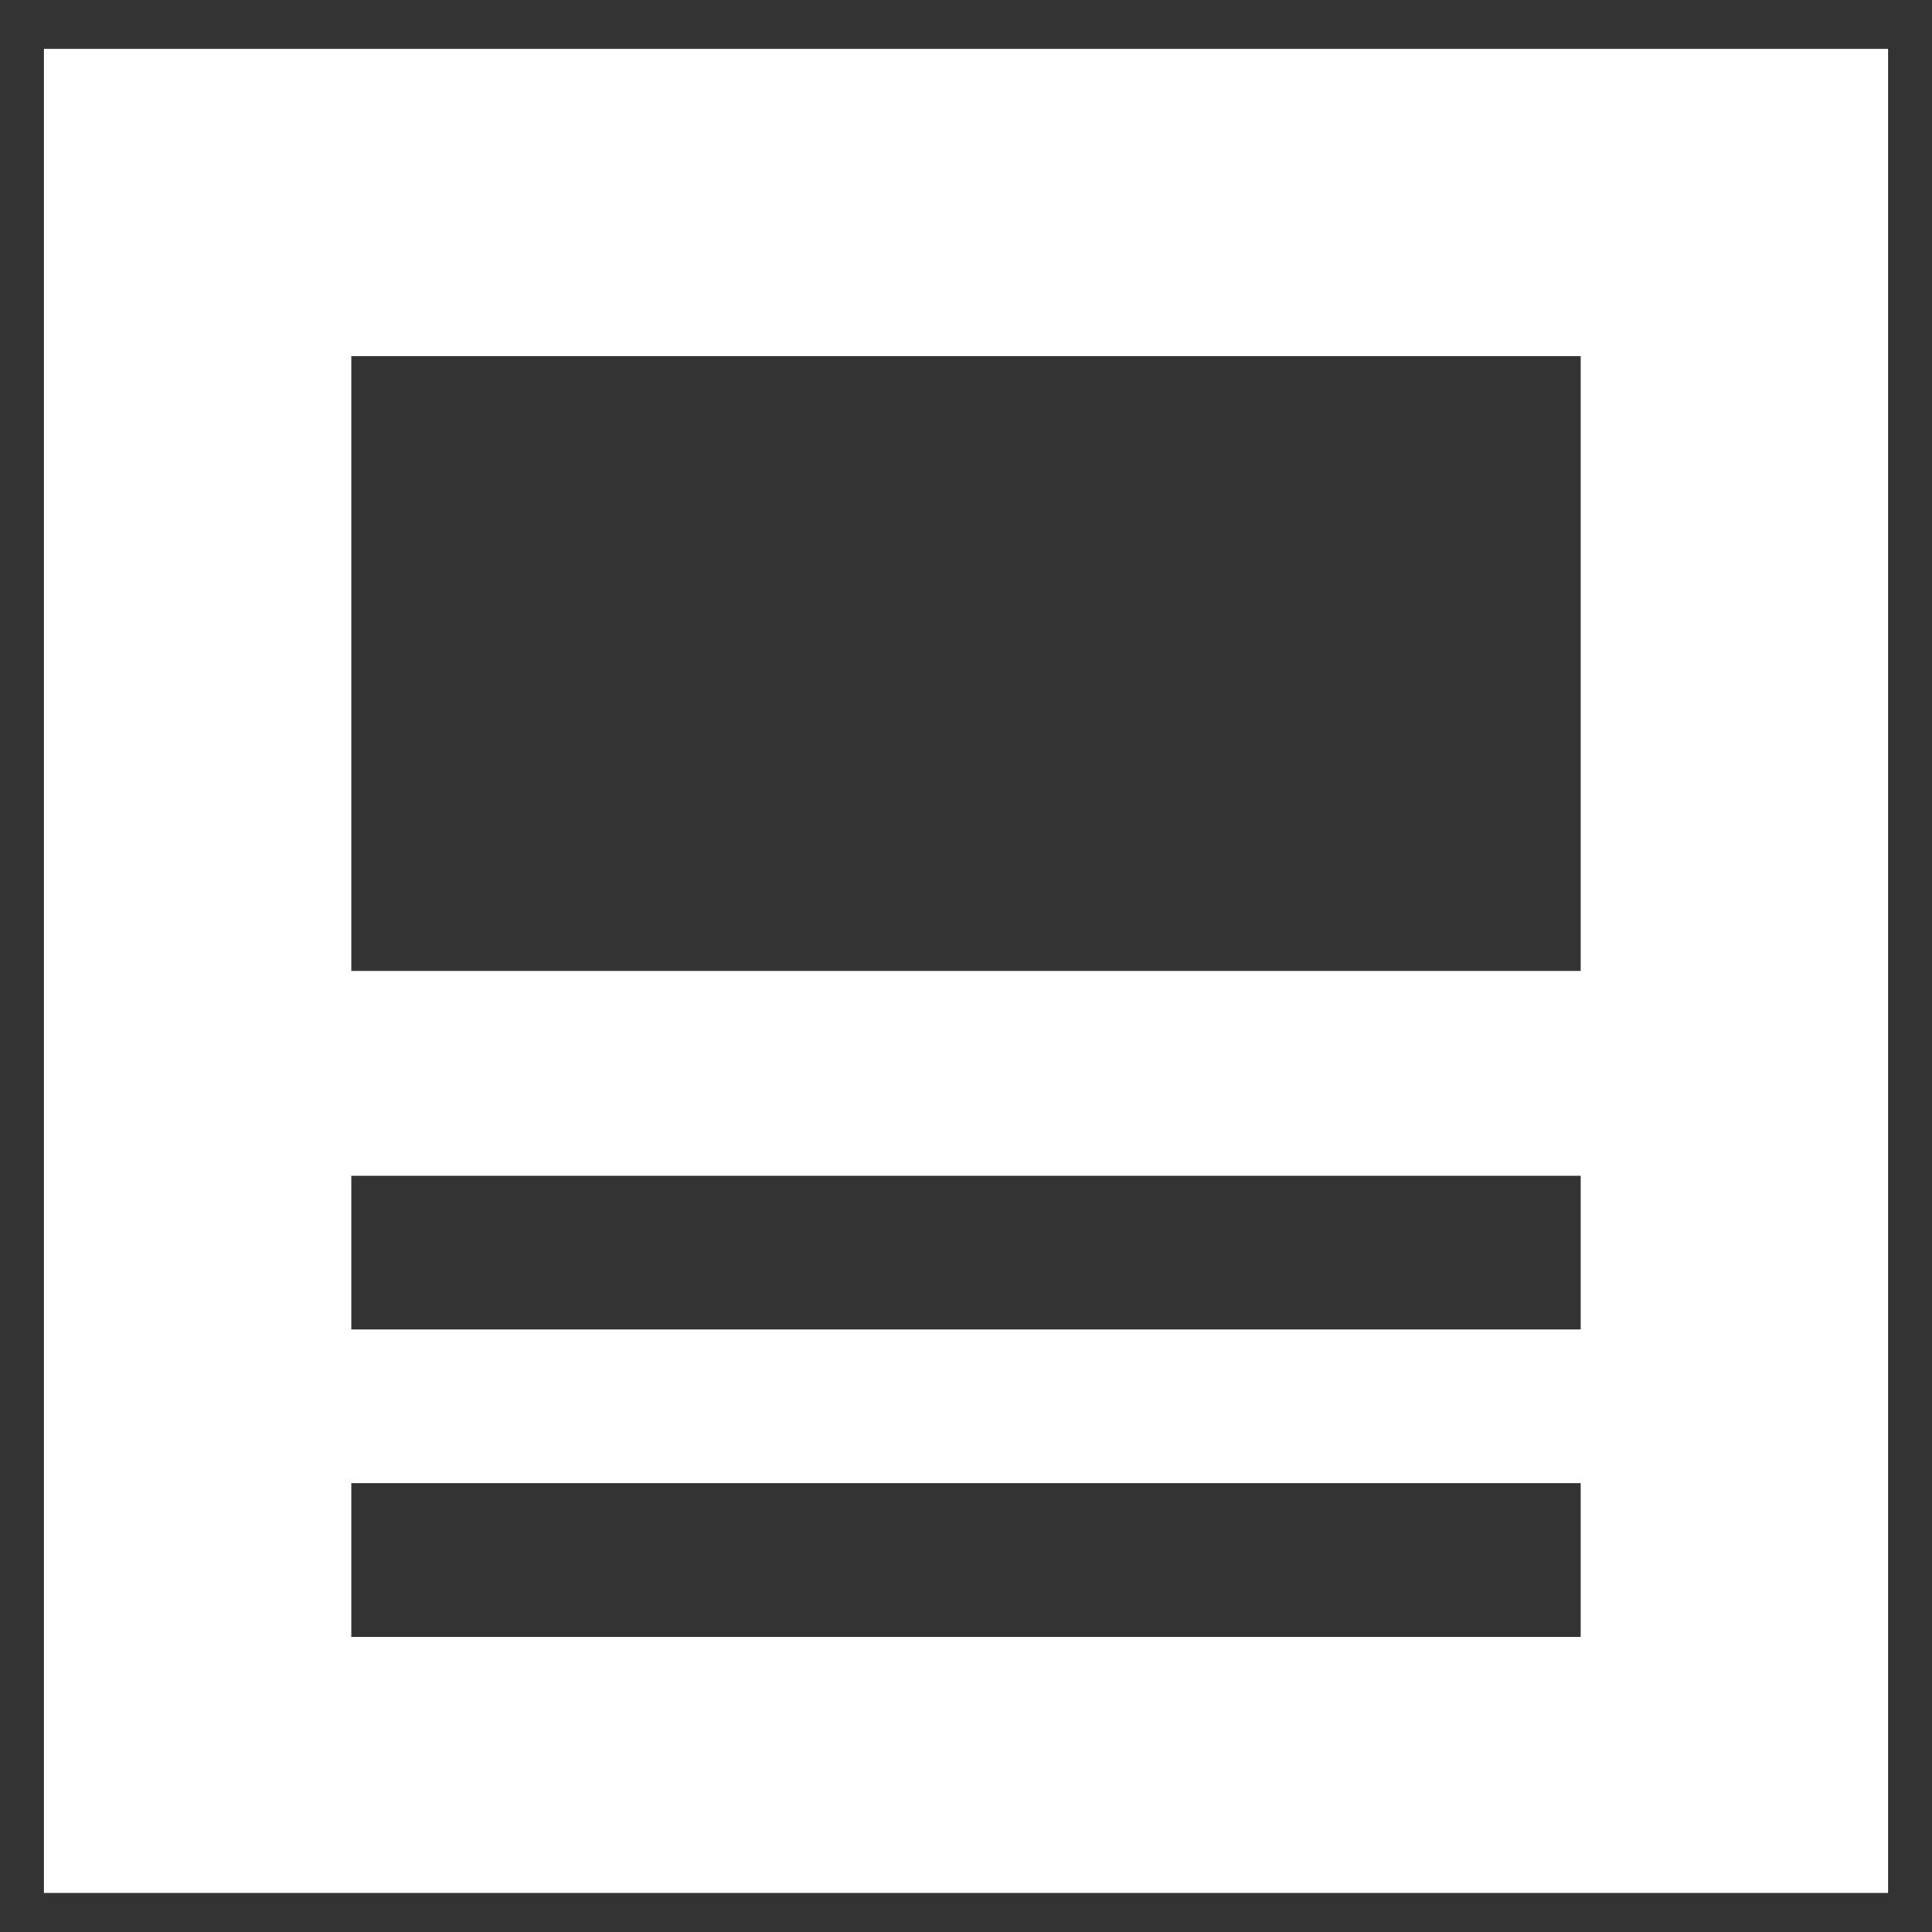 <svg width="22" height="22" viewBox="0 0 22 22" fill="none" xmlns="http://www.w3.org/2000/svg">
<rect x="0" y="0" width="22" height="22" fill="#333333" stroke="none"/>
<path d="M0.5 21.555V0.556H21.5V21.555H0.5ZM18 16.889H4V18.639H18V16.889ZM4 15.139H18V13.389H4V15.139ZM4 11.056H18V4.056H4V11.056Z" fill="white"/>
</svg>
